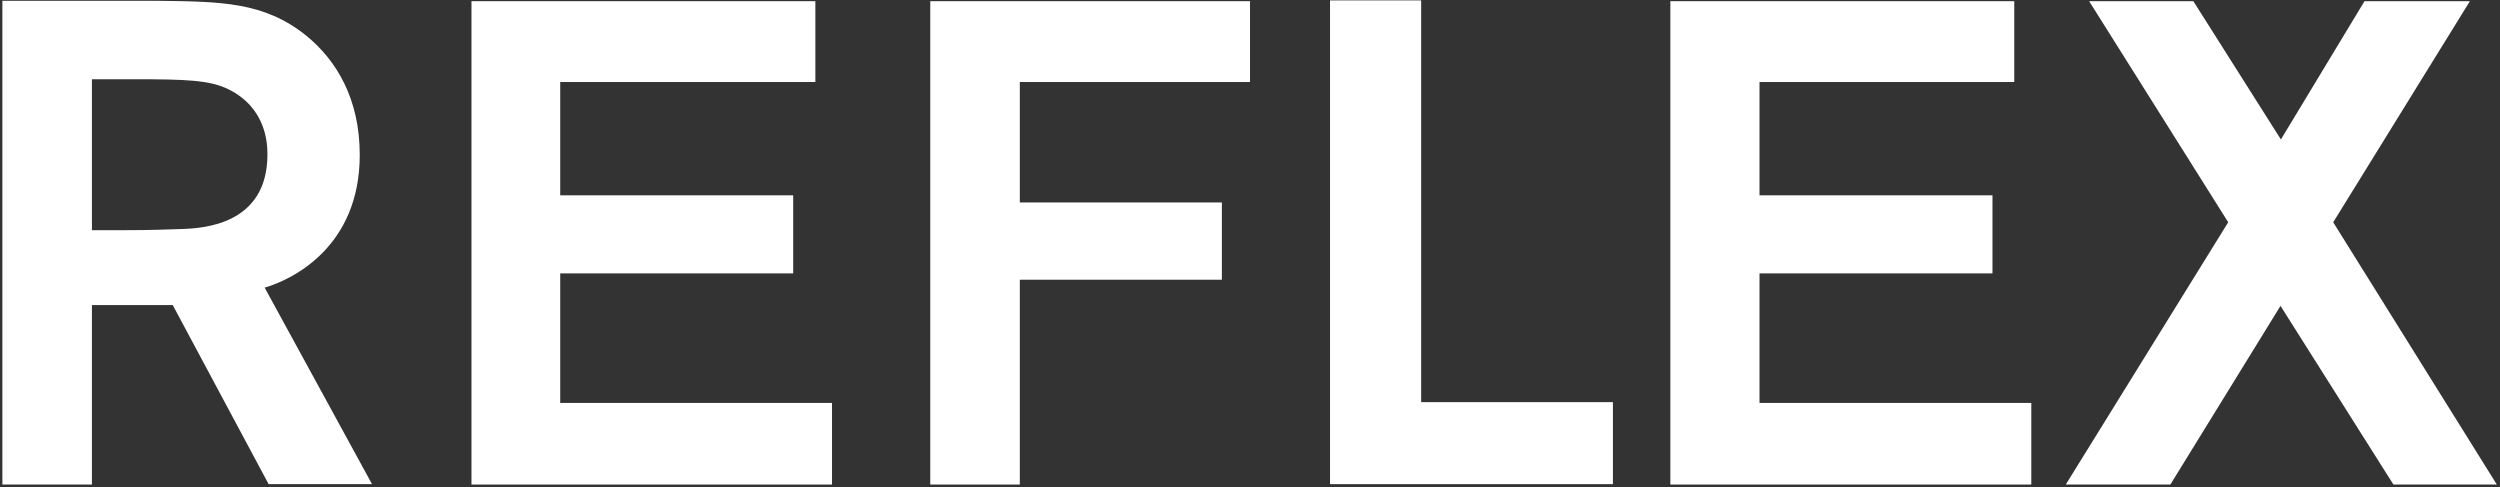 <?xml version="1.0" encoding="UTF-8"?>
<svg width="631px" height="123px" viewBox="0 0 631 123" version="1.1" xmlns="http://www.w3.org/2000/svg" xmlns:xlink="http://www.w3.org/1999/xlink">
    <rect x="0" y="0" width="631" height="123" fill="#333333" stroke="none"/>
    <!-- Generator: Sketch 53.2 (72643) - https://sketchapp.com -->
    <title>Custom Preset 2</title>
    <desc>Created with Sketch.</desc>
    <g id="Custom-Preset-2" stroke="none" stroke-width="1" fill="none" fill-rule="evenodd">
        <g id="reflex-logo" fill="#FFFFFF" fill-rule="nonzero">
            <path d="M0.6,0.2 L39.5,0.2 C55.7,0.4 66.6,0.4 77.3,9 C84.9,15.2 90.8,24.9 90.8,39.1 C90.8,62.4 73.7,70.6 66.8,72.6 L93.9,122.2 L67.8,122.2 L43.6,77 L23.2,77 L23.2,122.3 L0.6,122.3 L0.6,0.2 Z M23.2,19.9 L23.2,58.1 L31.1,58.1 C38.9,58.1 41.8,57.9 46.1,57.8 C51.1,57.6 67.5,56.8 67.5,39 C67.5,36.4 67.3,27.4 57.8,22.6 C53,20.2 47.1,20 33.6,20 L23.2,20 L23.2,19.9 Z" id="Shape"></path>
            <polygon id="Path" points="141.4 20.6 141.4 49.3 200.2 49.3 200.2 69 141.4 69 141.4 101.7 210 101.7 210 122.3 119 122.3 119 0.3 205.8 0.3 205.8 20.7 141.4 20.7"></polygon>
            <polygon id="Path" points="257.4 51.1 308.4 51.1 308.4 70.6 257.4 70.6 257.4 122.3 234.8 122.3 234.8 0.3 315.5 0.3 315.5 20.7 257.4 20.7"></polygon>
            <polygon id="Path" points="358.7 101.5 407.1 101.5 407.1 122.2 335.7 122.2 335.7 0.1 358.7 0.1"></polygon>
            <polygon id="Path" points="444.1 20.6 444.1 49.3 502.9 49.3 502.9 69 444.1 69 444.1 101.7 512.7 101.7 512.7 122.3 421.6 122.3 421.6 0.3 508.4 0.3 508.4 20.7 444.1 20.7"></polygon>
            <polygon id="Path" points="588.9 56.1 630.2 122.3 604.1 122.3 575.6 77.2 547.8 122.3 521.4 122.3 562.4 56.1 527.3 0.3 553.6 0.3 575.7 35.2 596.8 0.3 623.4 0.3"></polygon>
        </g>
    </g>
</svg>